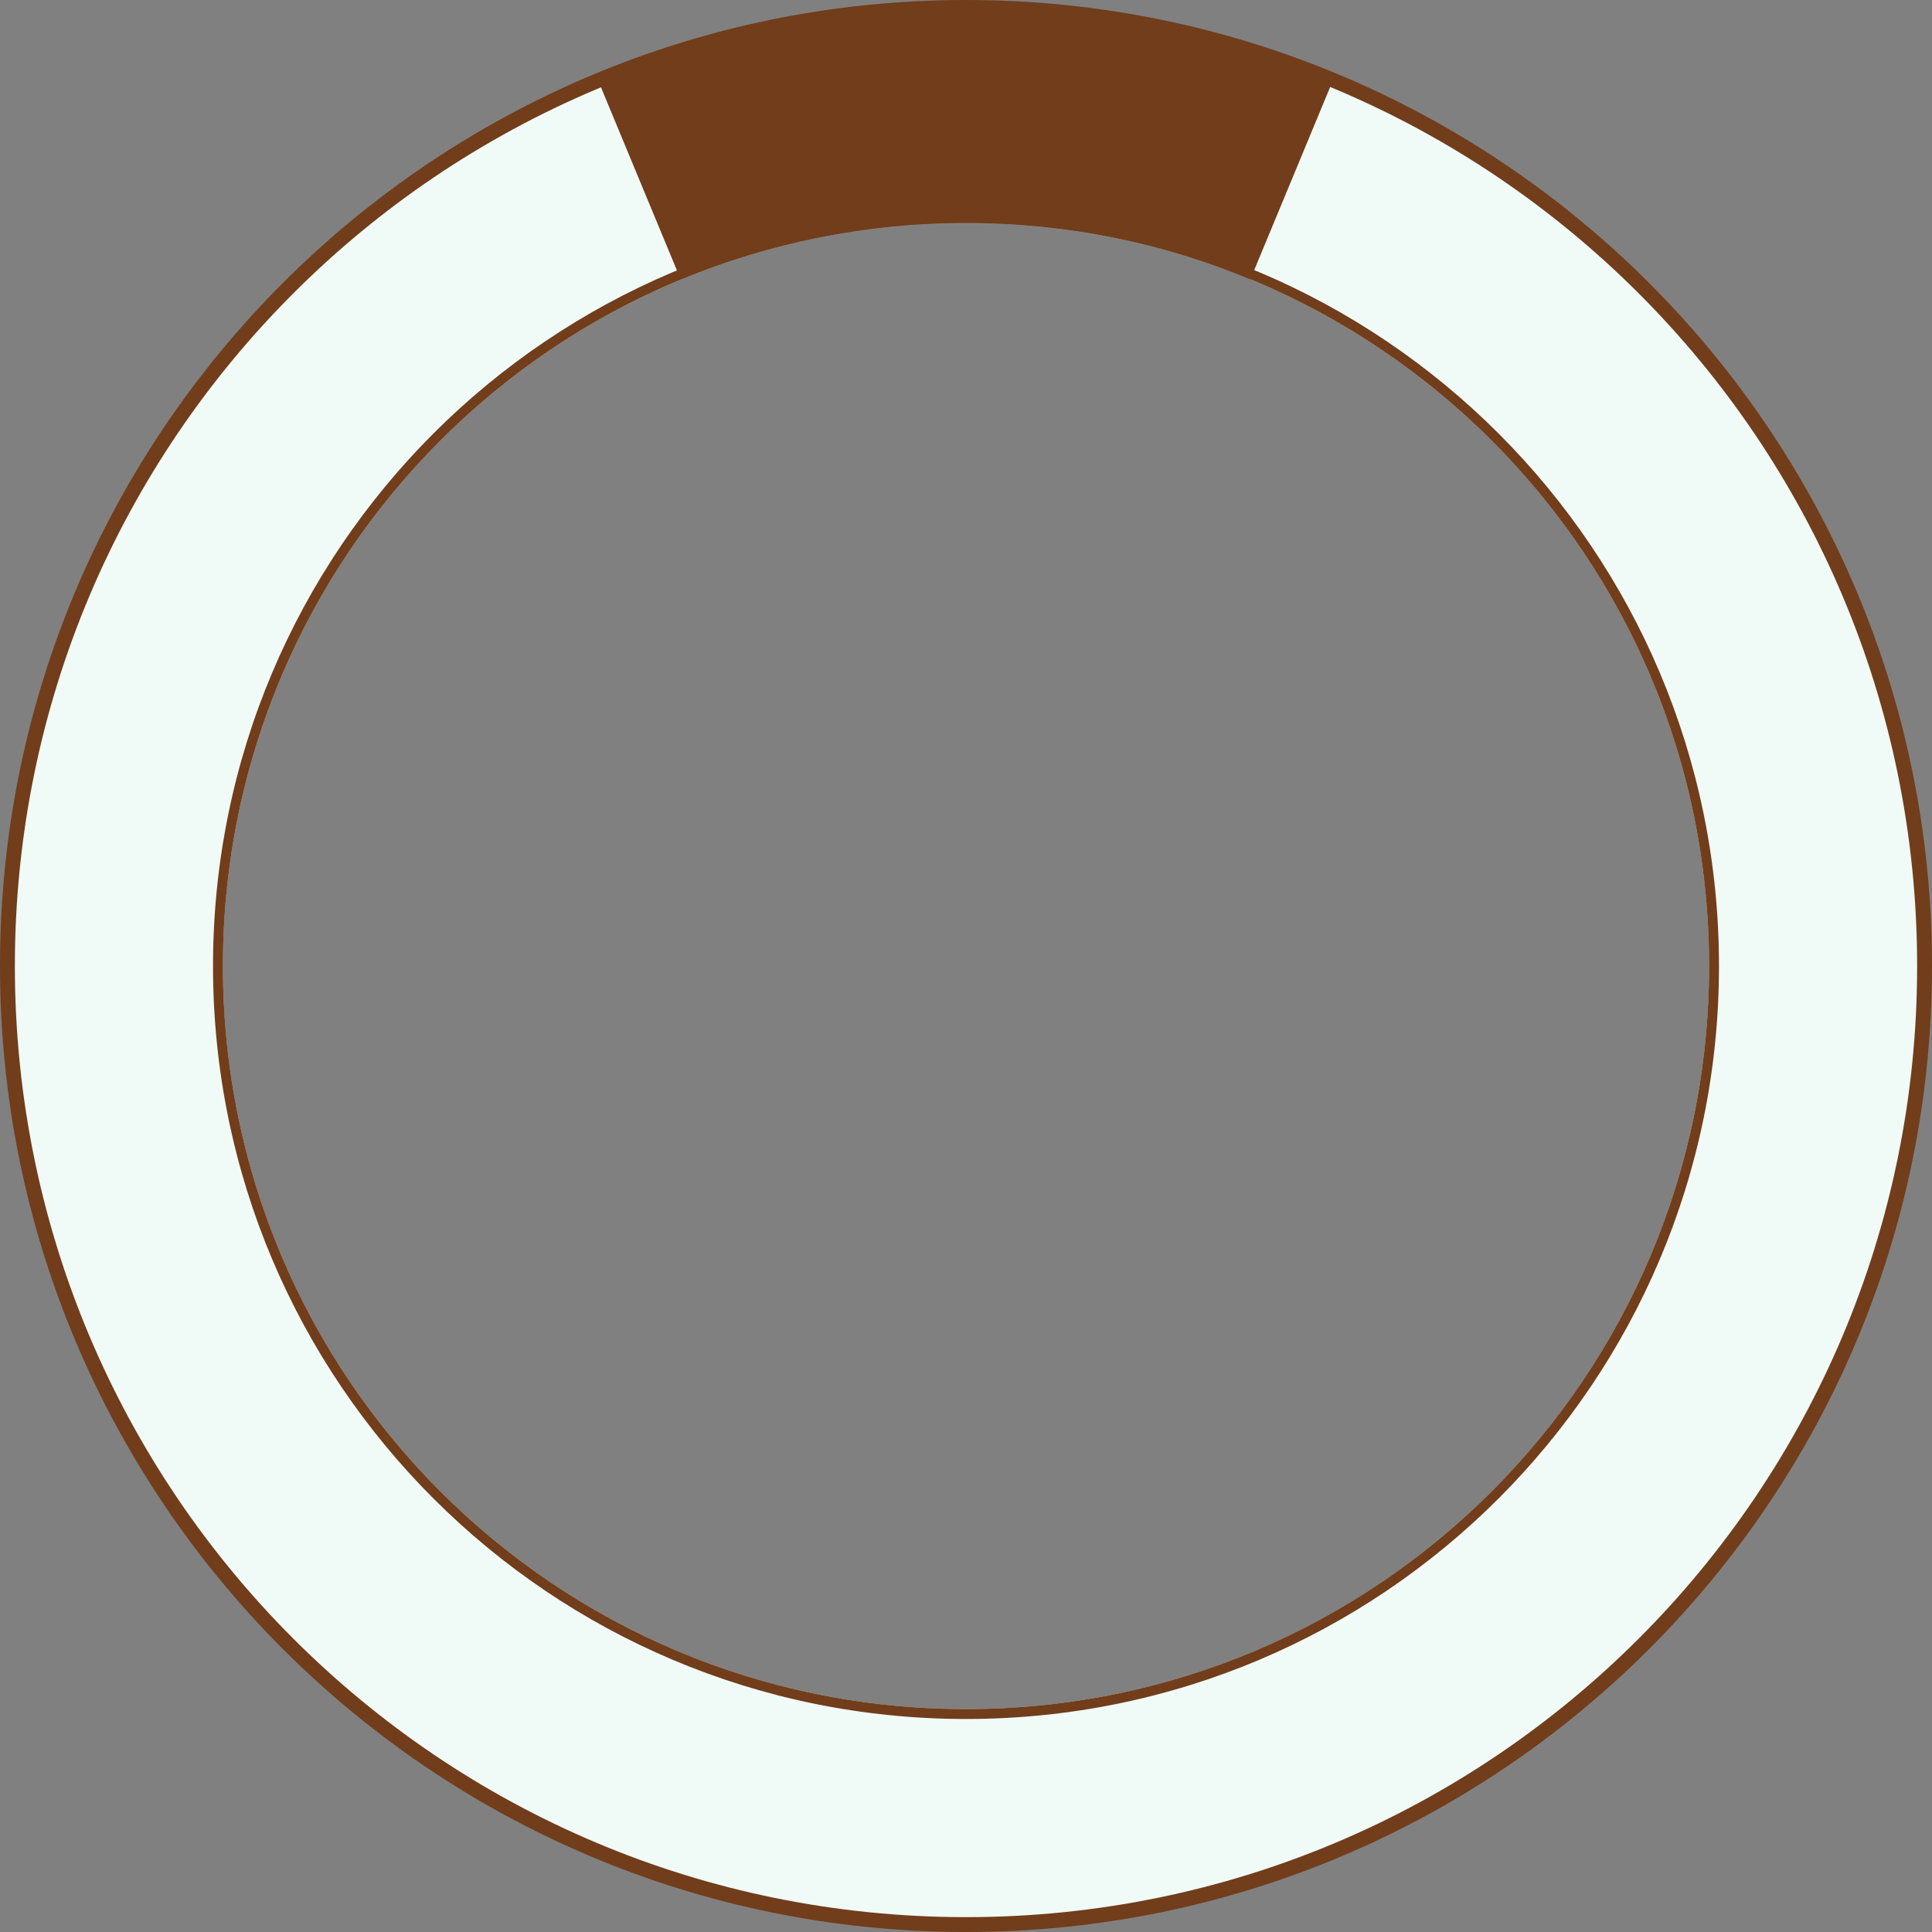 <?xml version="1.0" encoding="utf-8"?>
<!-- Generator: Adobe Illustrator 23.1.0, SVG Export Plug-In . SVG Version: 6.00 Build 0)  -->
<svg version="1.1" id="Calque_1" xmlns="http://www.w3.org/2000/svg" xmlns:xlink="http://www.w3.org/1999/xlink" x="0px" y="0px"
	 viewBox="0 0 390 390" style="enable-background:new 0 0 390 390;" xml:space="preserve">
<rect x="0" y="0" width="390" height="390" fill="#808080" stroke="none"/>
<style type="text/css">
	.st0{fill:#713D1B;}
	.st1{fill:#F0FAF7;}
</style>
<g>
	<path class="st0" d="M195,0C87.3,0,0,87.3,0,195s87.3,195,195,195c107.7,0,195-87.3,195-195S302.7,0,195,0z M195,345
		c-82.9,0-150-67.1-150-150c0-82.9,67.1-150,150-150s150,67.1,150,150C345,277.9,277.9,345,195,345z"/>
</g>
<g>
	<path class="st1" d="M195,3C88.9,3,3,88.9,3,195s85.9,192,192,192c106.1,0,192-85.9,192-192S301.1,3,195,3z M195,345
		c-82.9,0-150-67.1-150-150c0-82.9,67.1-150,150-150s150,67.1,150,150C345,277.9,277.9,345,195,345z"/>
</g>
<g>
	<path class="st0" d="M195,43c-84,0-152,68-152,152s68,152,152,152c84,0,152-68,152-152S279,43,195,43z M195,345
		c-82.9,0-150-67.1-150-150c0-82.9,67.1-150,150-150s150,67.1,150,150C345,277.9,277.9,345,195,345z"/>
</g>
<g>
	<path class="st0" d="M137.4,56.4C155.1,49.1,174.6,45,195,45s39.7,4,57.4,11.4l16.8-40.5C246.5,6.5,221.1,1,195,1
		c-26.1,0-51.8,5.4-74.4,14.9L137.4,56.4z"/>
</g>
</svg>
